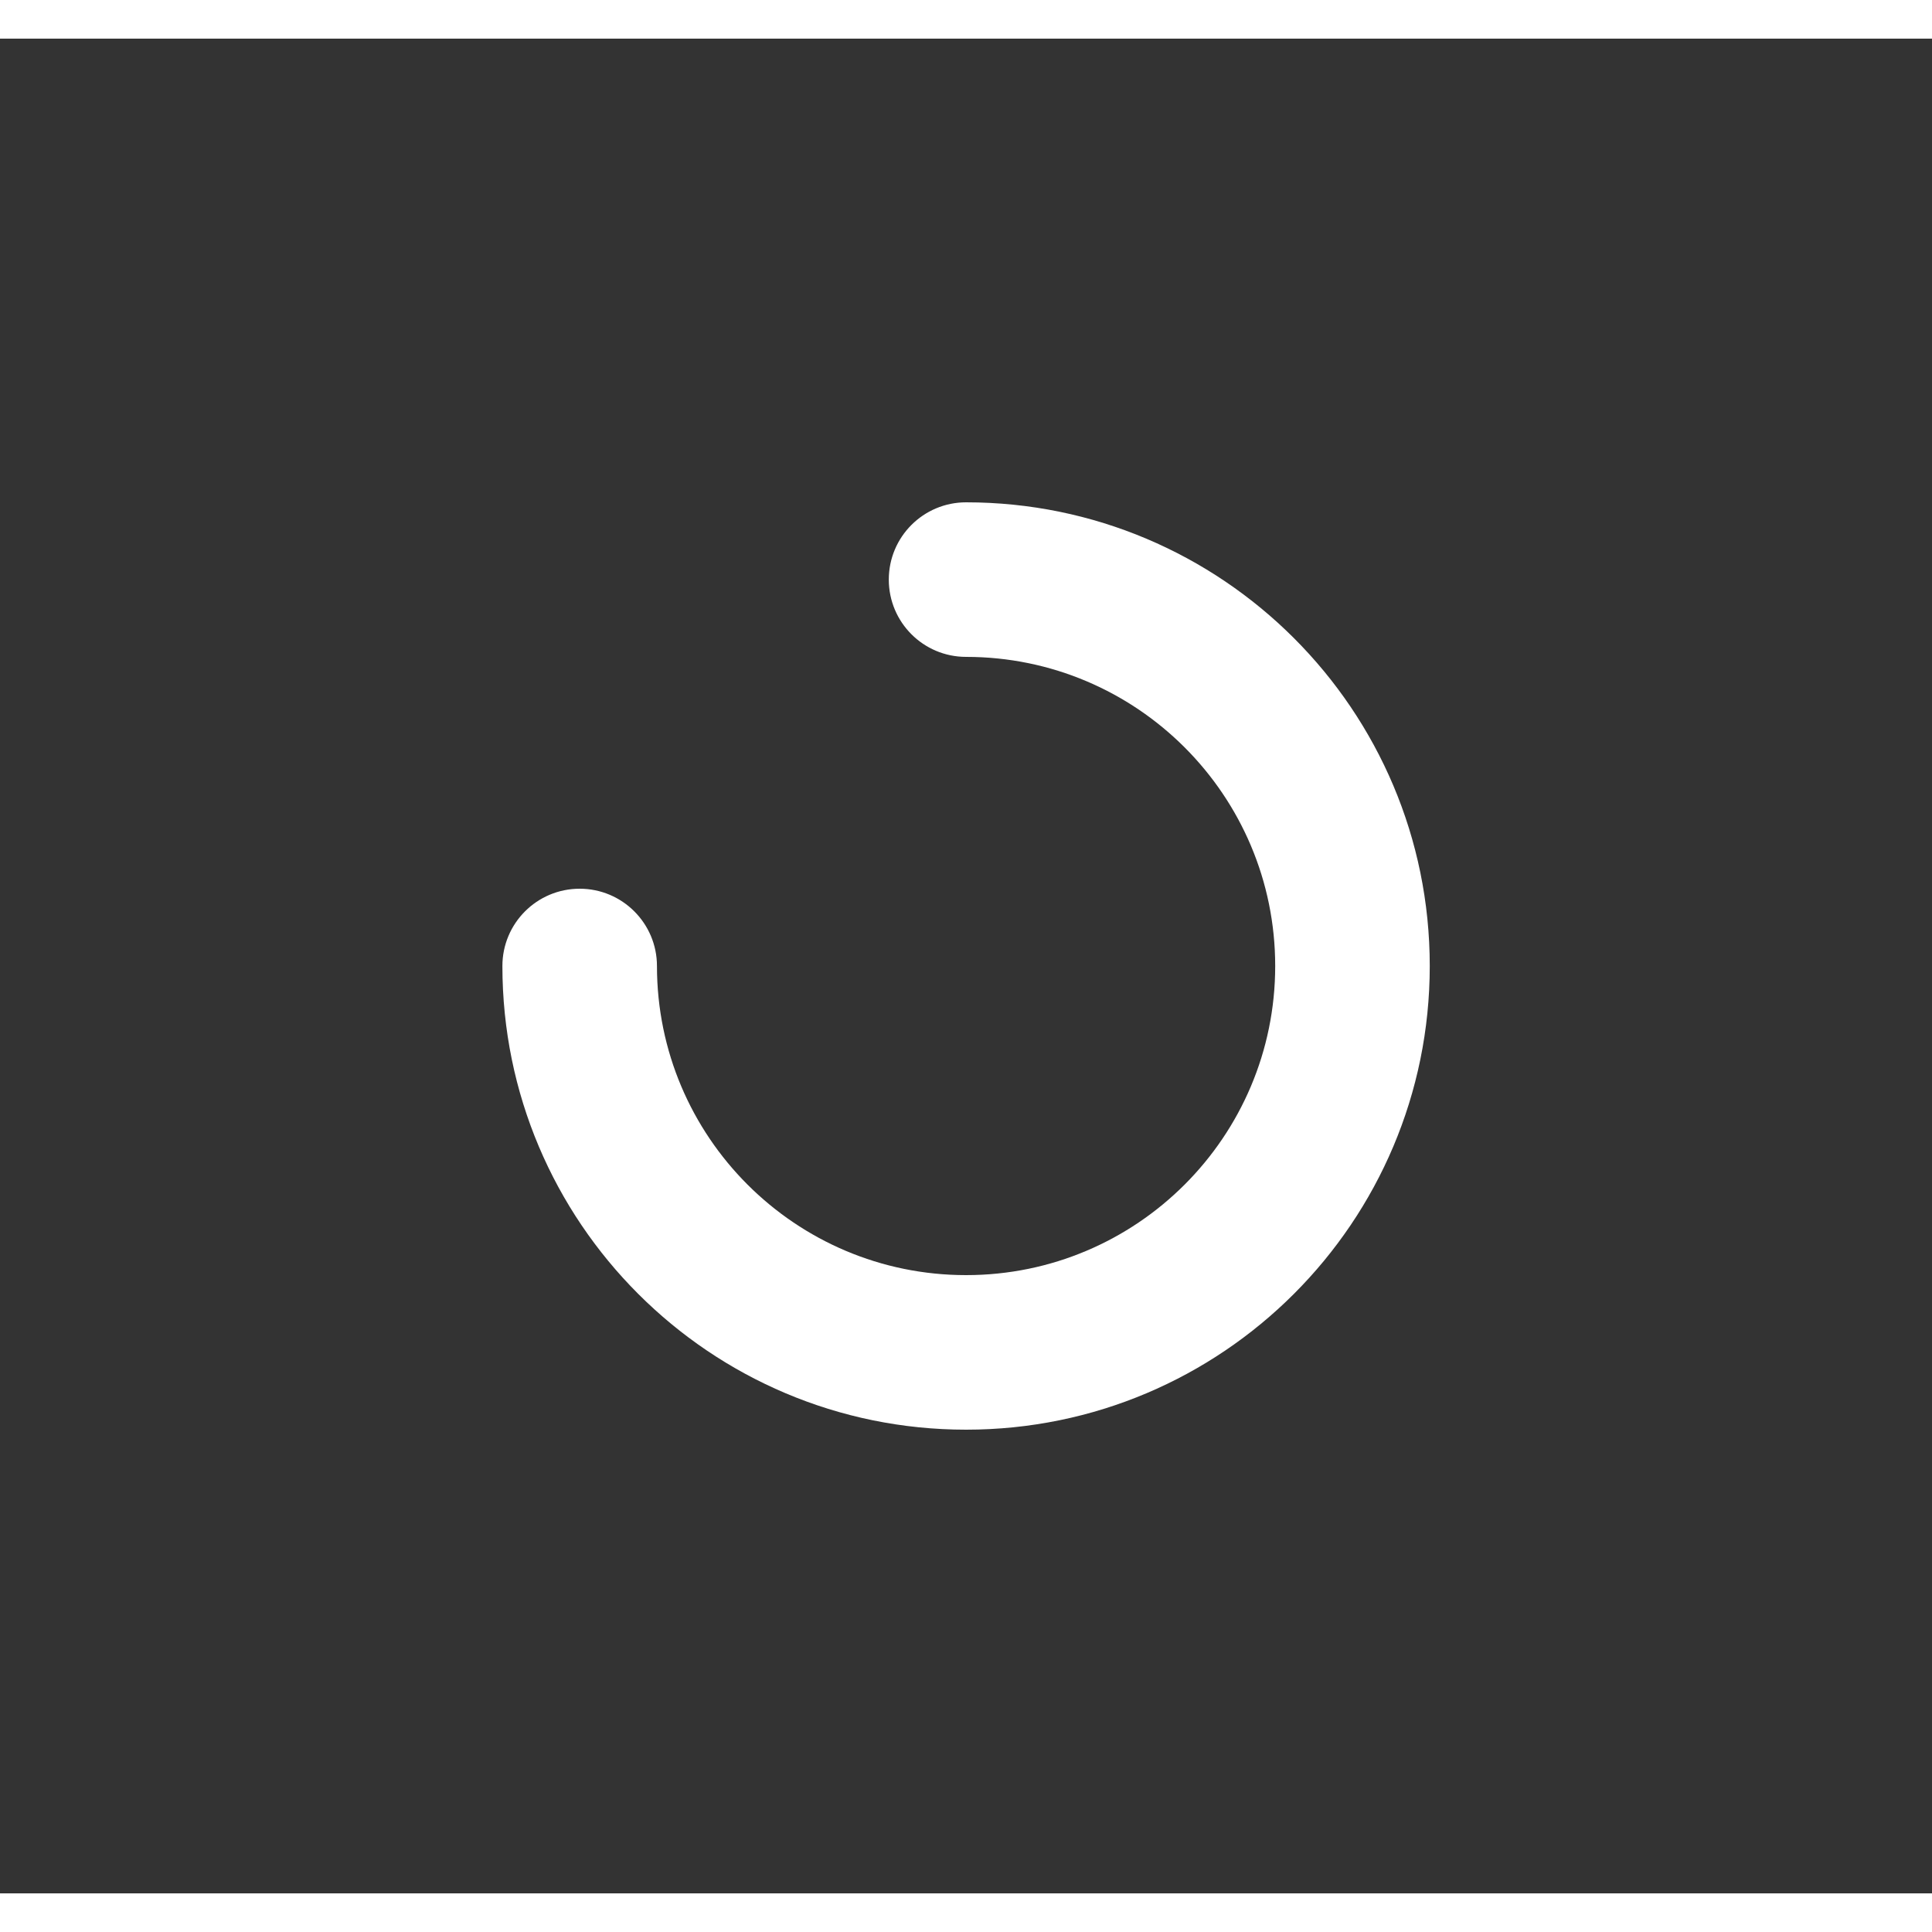 <svg viewBox="0 0 25 24" fill="none" width="24" height="24" xmlns="http://www.w3.org/2000/svg" xmlns:xlink="http://www.w3.org/1999/xlink">
  <rect x="0" y="0" width="25" height="24" fill="#333333" stroke="none"/>
  <path fill-rule="evenodd" clip-rule="evenodd" d="M11.501 7C11.501 6.448 11.948 6 12.501 6C15.814 6 18.501 8.686 18.501 12C18.501 15.314 15.814 18 12.501 18C9.187 18 6.501 15.314 6.501 12C6.501 11.448 6.948 11 7.501 11C8.053 11 8.501 11.448 8.501 12C8.501 14.209 10.292 16 12.501 16C14.71 16 16.501 14.209 16.501 12C16.501 9.791 14.71 8 12.501 8C11.948 8 11.501 7.552 11.501 7Z" fill="#FFFFFF">
    <animateTransform
      attributeName="transform"
      type="rotate"
      from="0 12.5 12"
      to="360 12.5 12"
      dur="0.7s"
      repeatCount="indefinite"
    />
  </path>
</svg>
